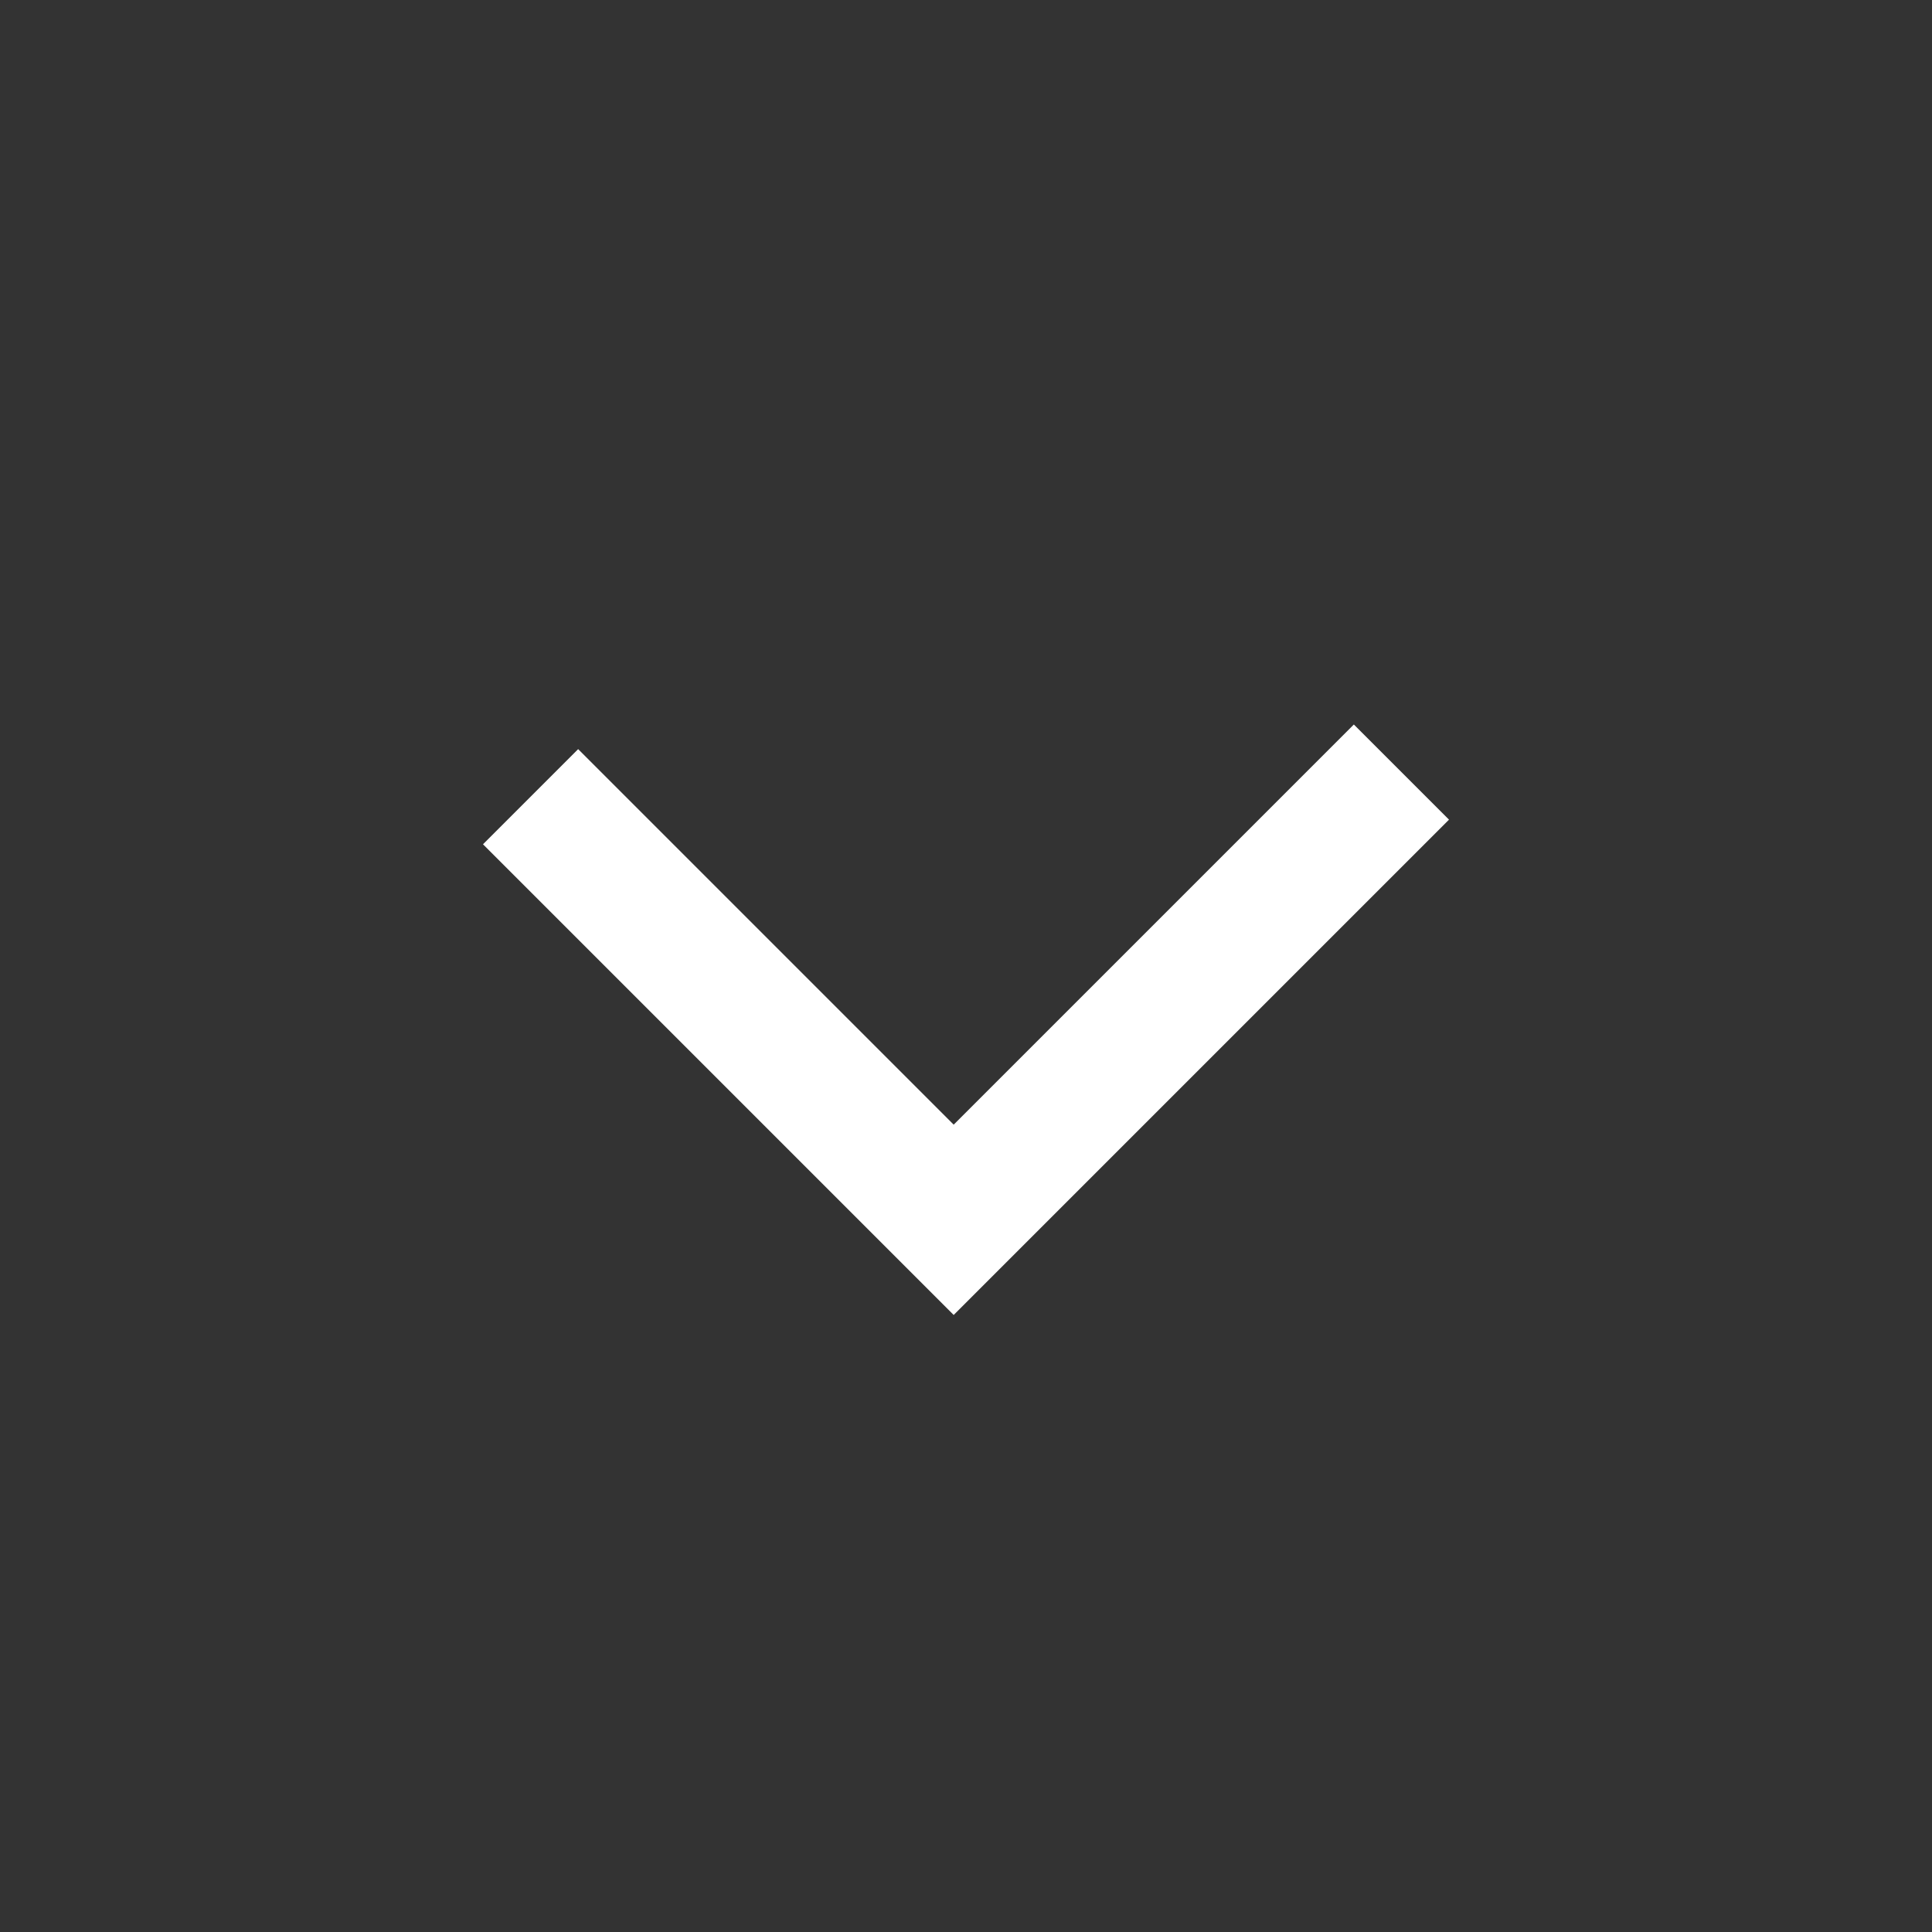 <svg width="24" height="24" viewBox="0 0 24 24" fill="none" xmlns="http://www.w3.org/2000/svg">
<rect x="0" y="0" width="24" height="24" fill="#333333" stroke="none"/>
<path id="Path" fill-rule="evenodd" clip-rule="evenodd" d="M18 10.182L11.847 16.335L6 10.488L7.182 9.306L11.847 13.971L16.818 9L18 10.182Z" fill="#ffffff"/>
</svg>
